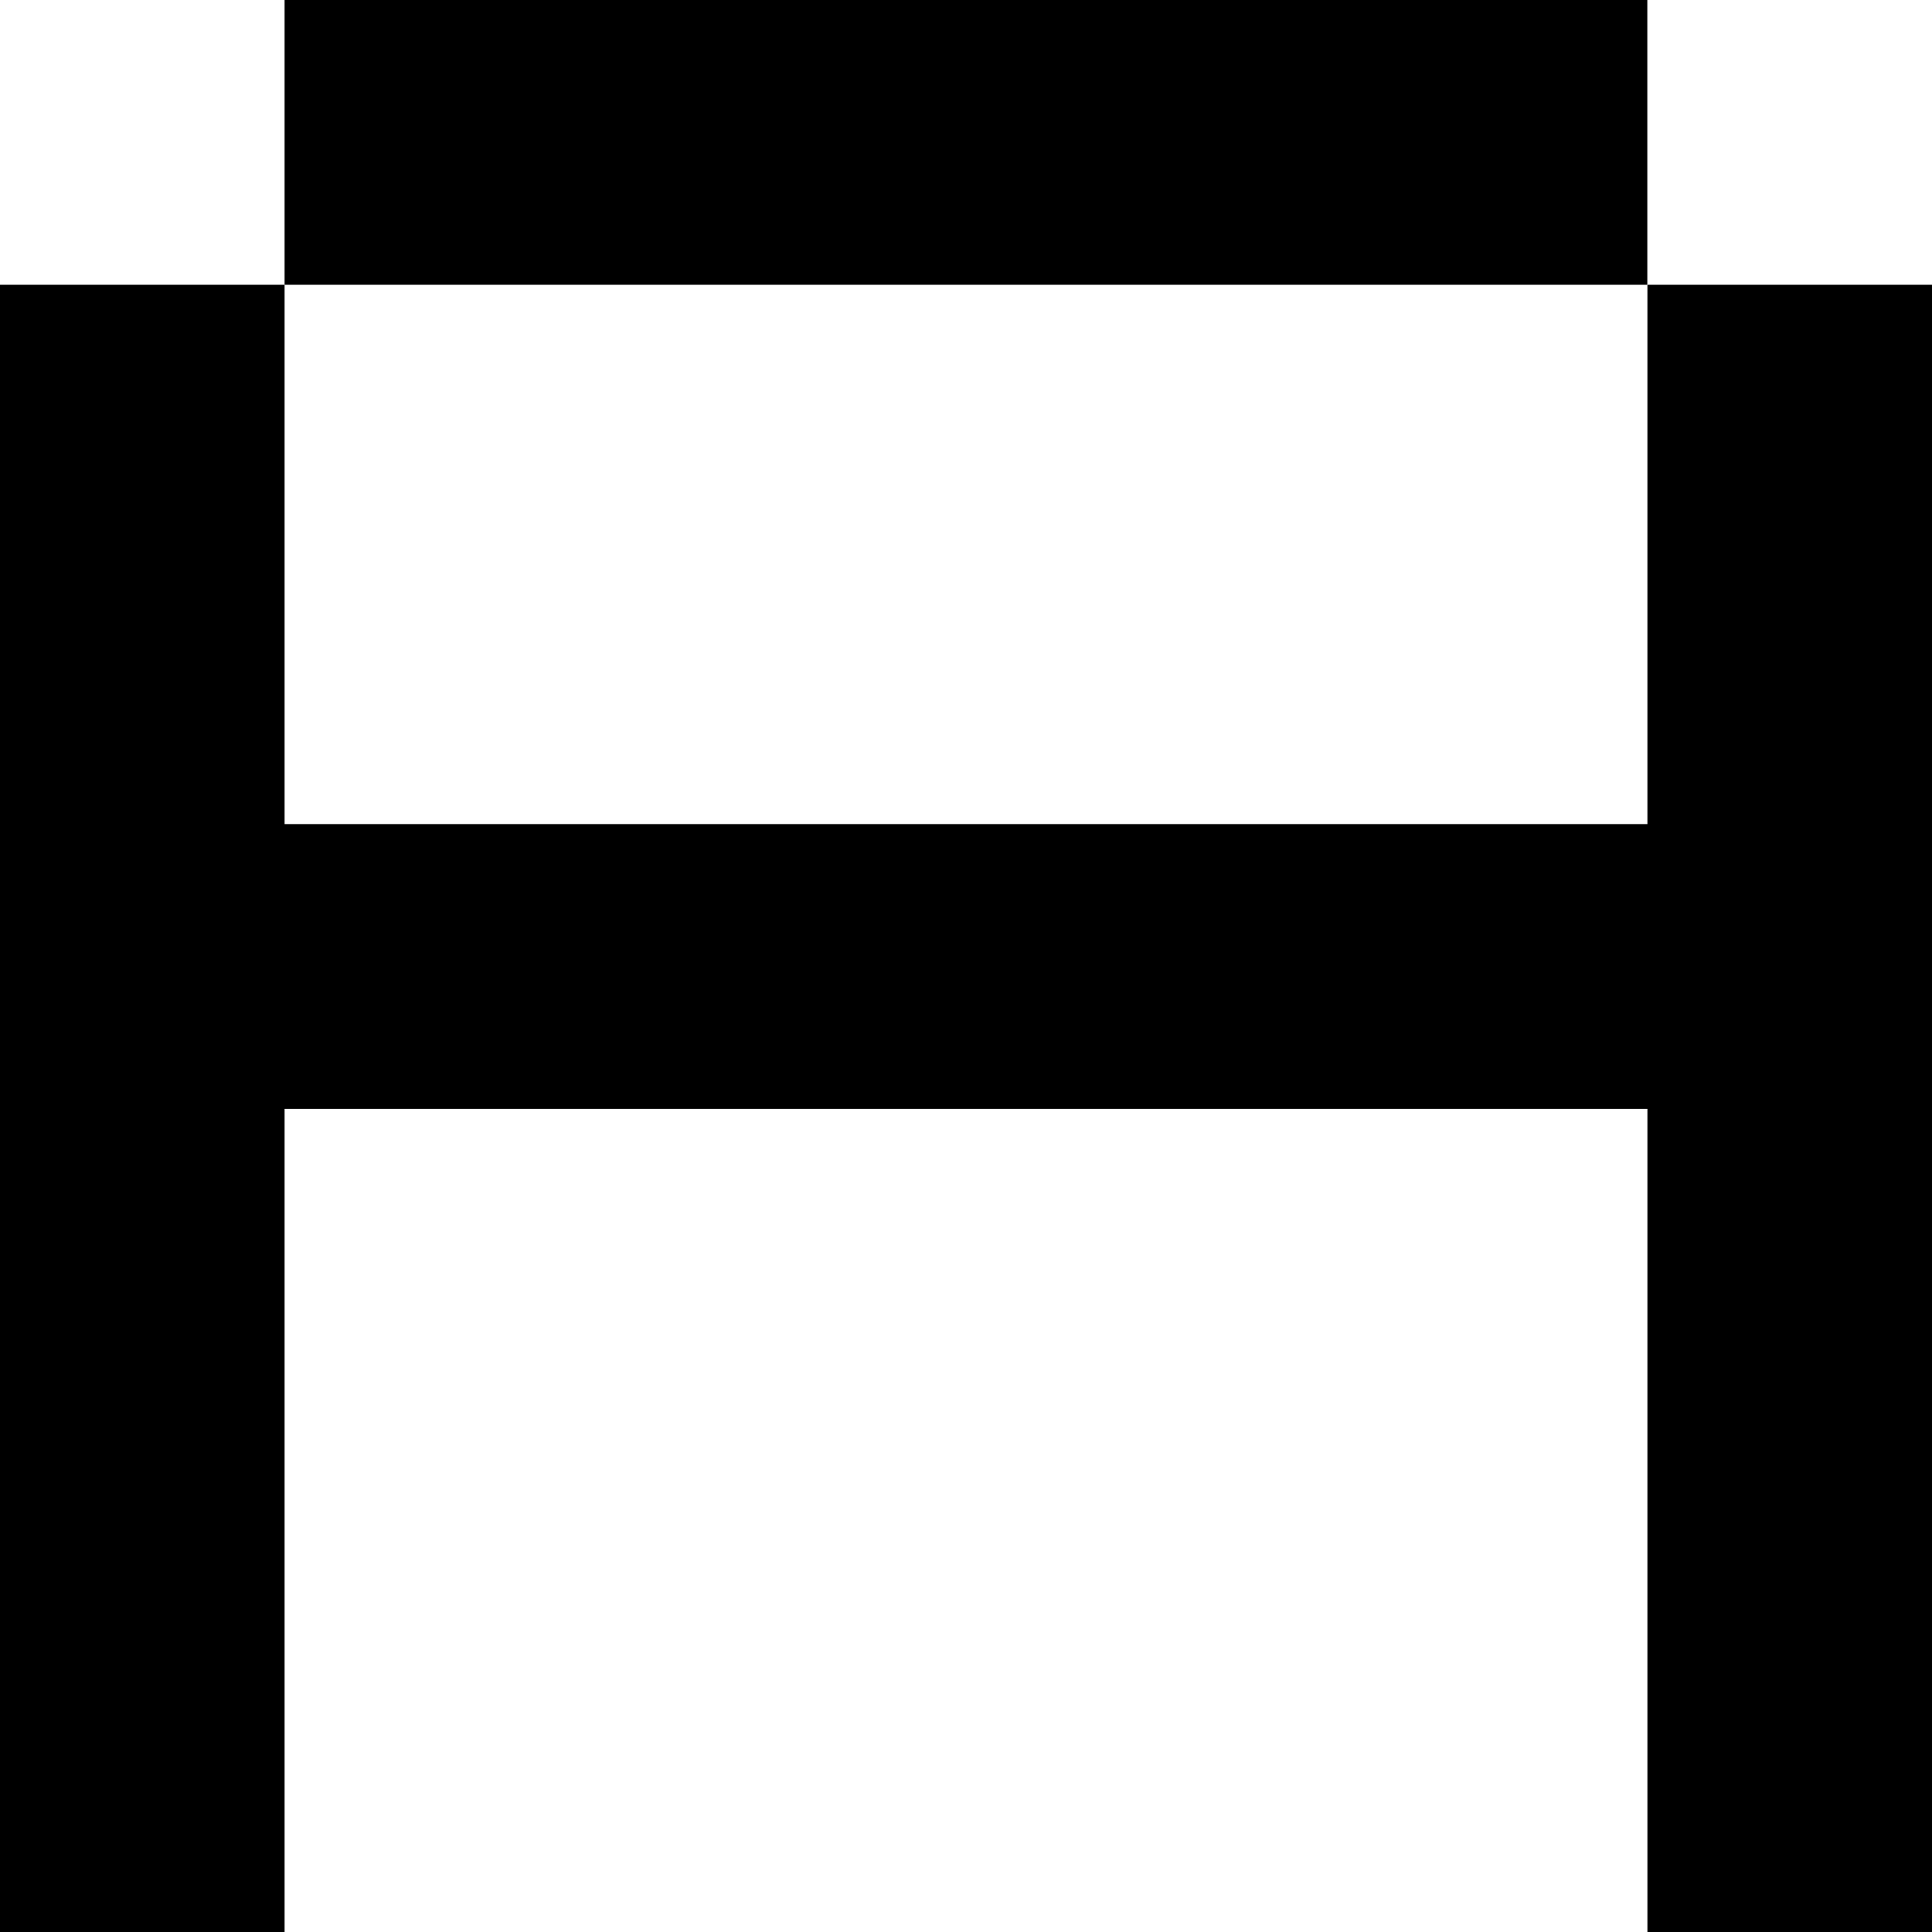 <?xml version="1.0" encoding="UTF-8"?><svg id="Layer_1" xmlns="http://www.w3.org/2000/svg" viewBox="0 0 200 200"><polygon points="0 200 29.46 200 29.46 114.79 170.54 114.79 170.54 200 200 200 200 29.48 170.54 29.48 170.54 85.31 29.46 85.31 29.46 29.48 0 29.48 0 200"/><rect x="29.46" width="141.07" height="29.48"/></svg>